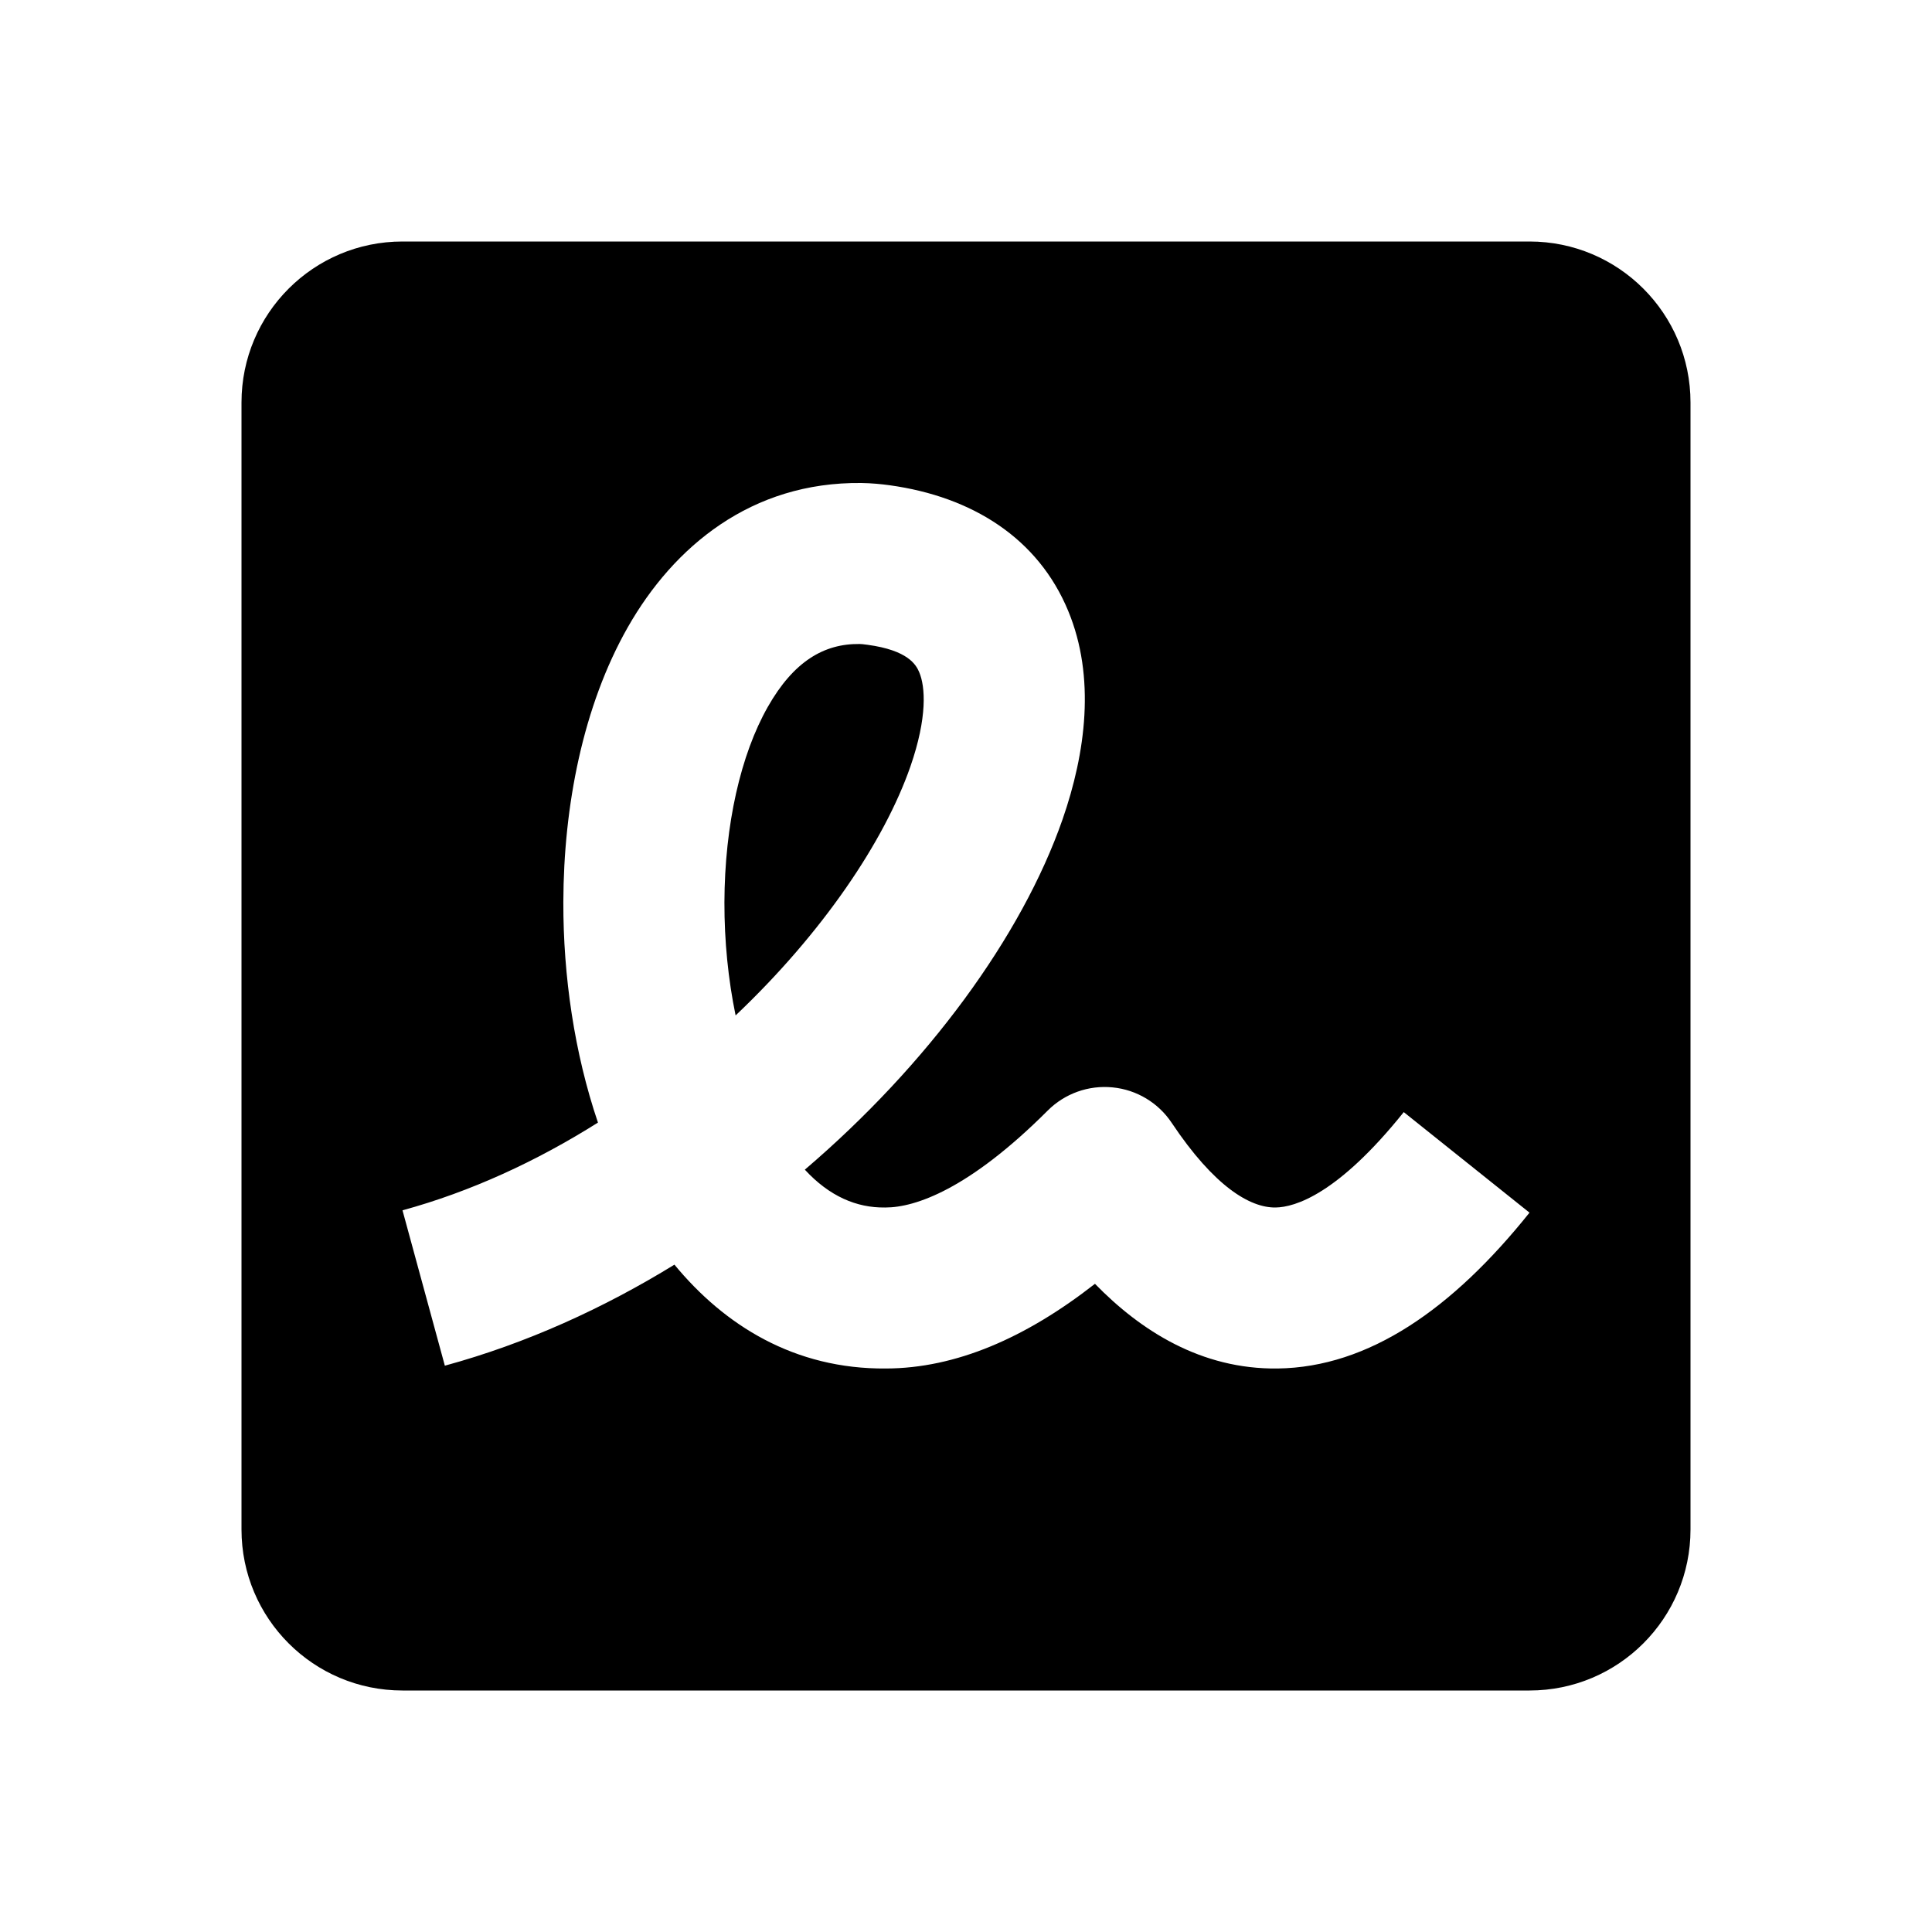 <svg xmlns="http://www.w3.org/2000/svg" width="24" height="24" viewBox="0 0 24 24" fill="none"><rect width="24" height="24" fill="none"/>
<path d="M11.309 9.523C10.985 10.452 10.219 11.589 9.138 12.614C9.046 12.168 8.998 11.691 8.999 11.21C9.002 10.245 9.202 9.372 9.538 8.781C9.859 8.215 10.237 7.995 10.677 8C10.694 8 10.724 8.002 10.778 8.01C11.278 8.078 11.38 8.256 11.42 8.353C11.494 8.531 11.523 8.907 11.309 9.523Z" fill="#000000"/>
<path fill-rule="evenodd" clip-rule="evenodd" d="M5 3C3.895 3 3 3.895 3 5V19C3 20.105 3.895 21 5 21H19C20.105 21 21 20.105 21 19V5C21 3.895 20.105 3 19 3H5ZM10.699 6C9.333 5.985 8.369 6.789 7.798 7.793C7.242 8.771 7.001 10.012 6.998 11.206C6.996 12.126 7.135 13.081 7.428 13.945C6.667 14.425 5.846 14.804 5 15.035L5.526 16.965C6.542 16.688 7.503 16.248 8.378 15.71C8.998 16.462 9.868 17.01 11.006 17C11.872 16.998 12.741 16.621 13.602 15.948C14.17 16.531 14.922 17.012 15.871 17C17.005 16.985 18.044 16.259 19 15.064L17.438 13.815C16.622 14.833 16.088 14.997 15.845 15C15.531 15.004 15.086 14.744 14.555 13.948C14.389 13.699 14.12 13.537 13.822 13.508C13.523 13.478 13.227 13.584 13.015 13.796C12.036 14.775 11.368 15 11 15L10.99 15C10.644 15.004 10.306 14.864 9.998 14.53C11.521 13.23 12.692 11.634 13.199 10.18C13.488 9.349 13.611 8.414 13.27 7.59C12.896 6.685 12.077 6.17 11.052 6.028C10.95 6.014 10.83 6.002 10.699 6Z" fill="#000000"/>
</svg>
